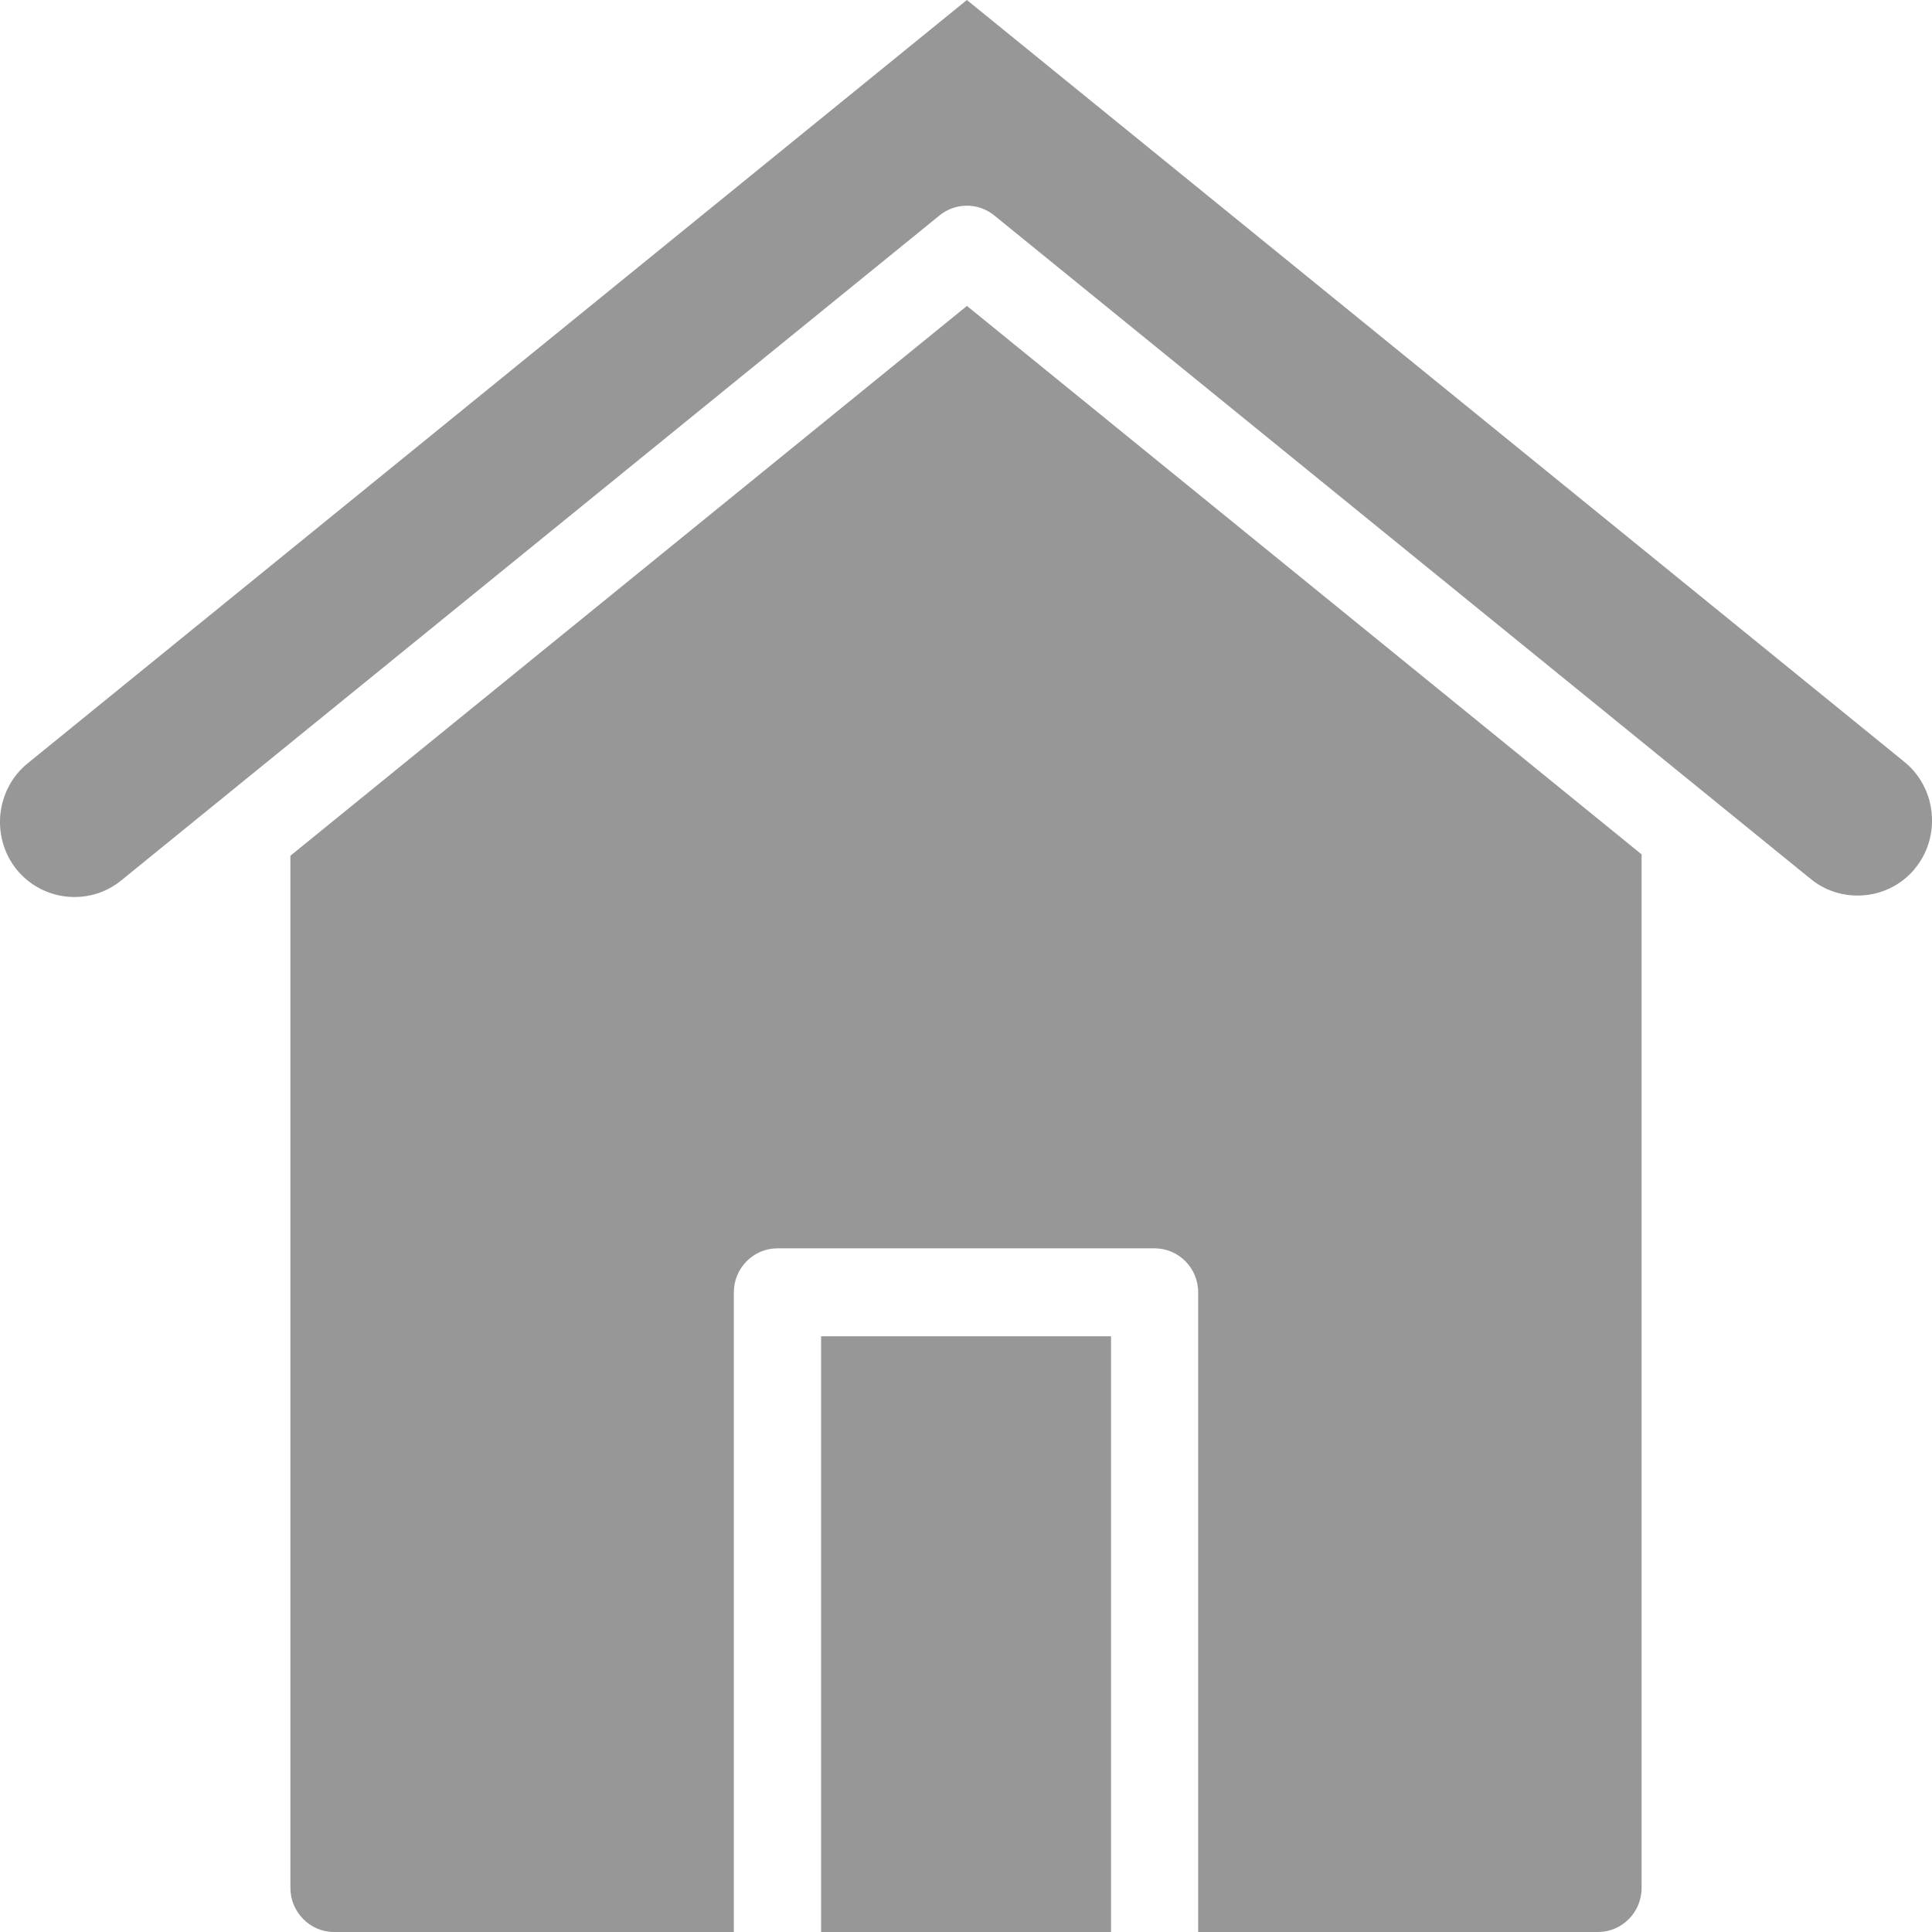 <svg width="29" height="29" viewBox="0 0 29 29" fill="none" xmlns="http://www.w3.org/2000/svg">
<path fill-rule="evenodd" clip-rule="evenodd" d="M16.677 29V20.058H12.325V29H16.677ZM28.55 11.407L14.513 0L0.415 11.458C0.176 11.652 0.038 11.928 0.006 12.216C-0.024 12.504 0.053 12.805 0.245 13.046C0.438 13.287 0.711 13.426 0.996 13.458C1.281 13.489 1.58 13.411 1.818 13.217L14.095 3.24C14.329 3.043 14.676 3.033 14.922 3.232L27.144 13.165C27.167 13.182 27.189 13.199 27.21 13.218C27.444 13.395 27.729 13.466 28.004 13.436C28.278 13.407 28.541 13.277 28.732 13.053C28.746 13.033 28.761 13.014 28.777 12.996C28.953 12.759 29.023 12.472 28.994 12.194C28.965 11.918 28.835 11.652 28.614 11.46C28.593 11.443 28.571 11.426 28.551 11.407L28.55 11.407ZM24.641 12.823V28.34C24.641 28.521 24.568 28.686 24.449 28.806C24.33 28.926 24.167 29 23.987 29H17.985V19.399C17.985 19.033 17.692 18.738 17.331 18.738H11.669C11.308 18.738 11.015 19.035 11.015 19.399V29H5.013C4.834 29 4.671 28.926 4.552 28.806C4.433 28.686 4.359 28.521 4.359 28.34V12.845L14.514 4.592L24.642 12.825L24.641 12.823Z" fill="#979797"/>
</svg>

